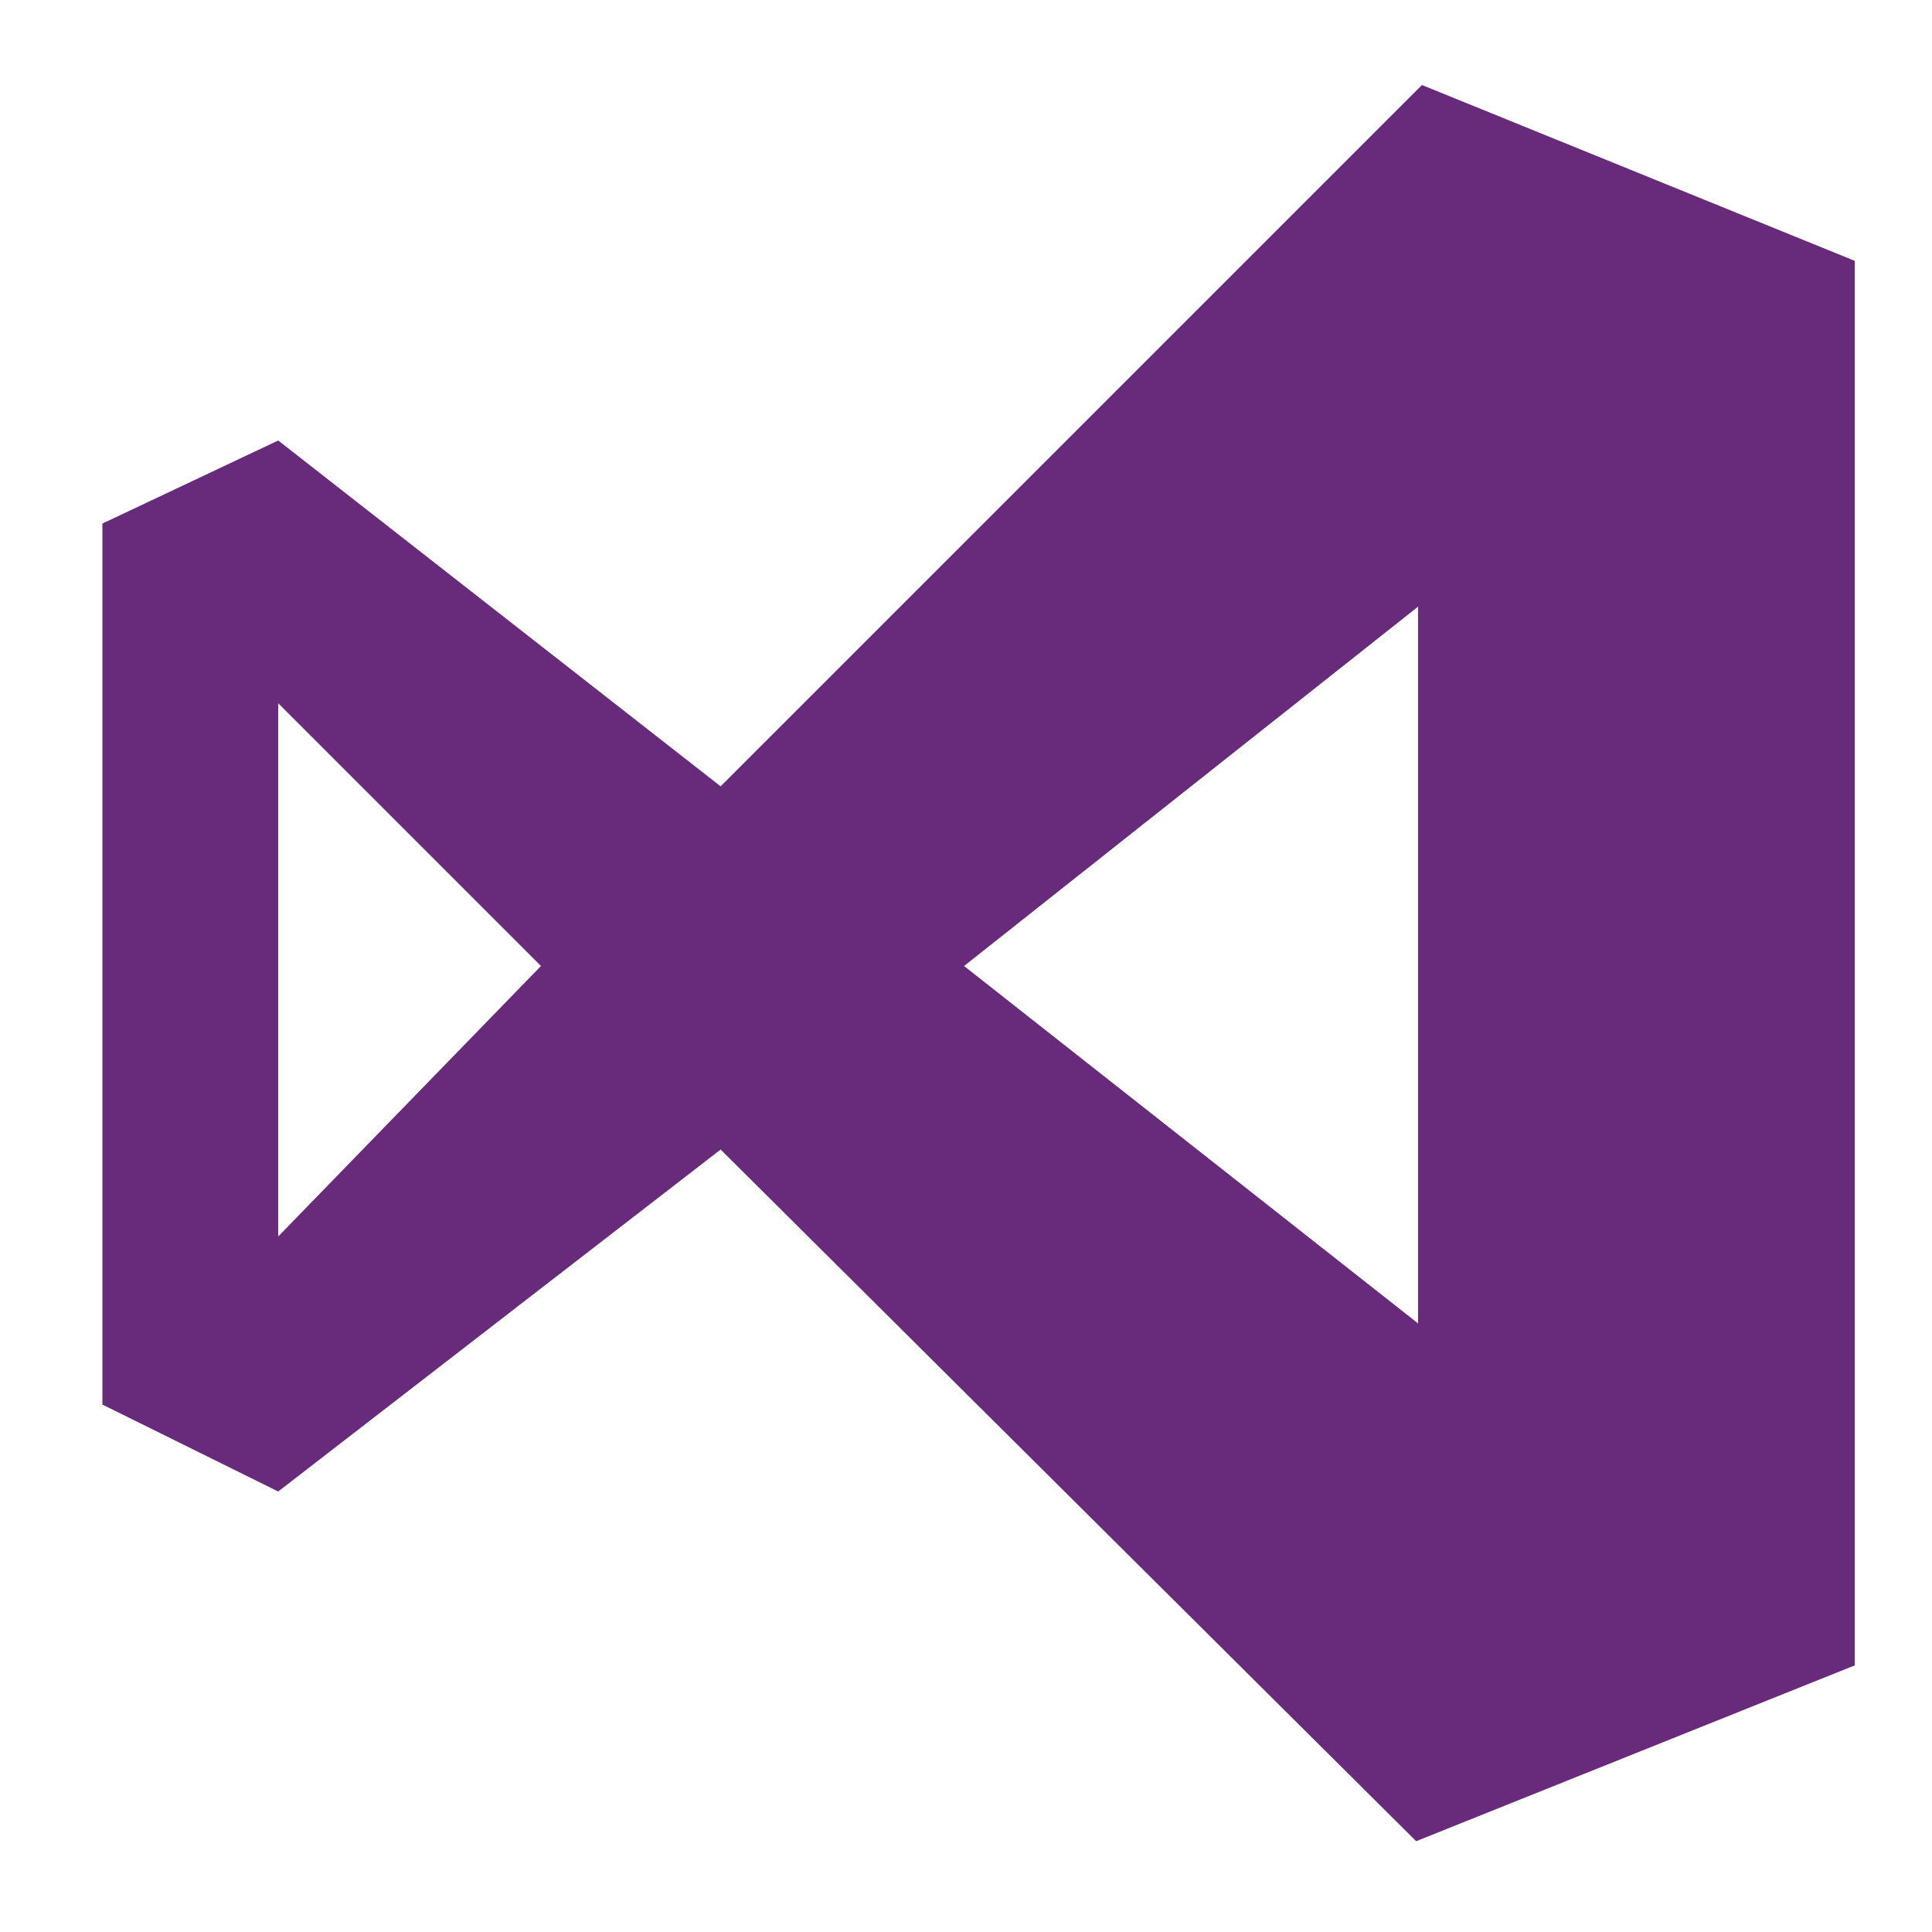 <?xml version="1.0" encoding="utf-8"?>
<!-- Generator: Adobe Illustrator 18.1.1, SVG Export Plug-In . SVG Version: 6.00 Build 0)  -->
<!DOCTYPE svg PUBLIC "-//W3C//DTD SVG 1.1//EN" "http://www.w3.org/Graphics/SVG/1.1/DTD/svg11.dtd">
<svg version="1.1" id="Visual_Studio" xmlns="http://www.w3.org/2000/svg" xmlns:xlink="http://www.w3.org/1999/xlink" x="0px"
	 y="0px" viewBox="0 0 100 100" enable-background="new 0 0 100 100" xml:space="preserve">
<path fill="#682A7A" d="M73.6,4.4L96,13.5v72.7l-22.7,9.1L37.3,59.5L14.4,77.2l-9.1-4.5V27.1l9.1-4.3l22.9,17.9L73.6,4.4z
	 M14.4,36.4V64L28,50L14.4,36.4z M49.9,50l23.5,18.5V31.4L49.9,50z"/>
</svg>
